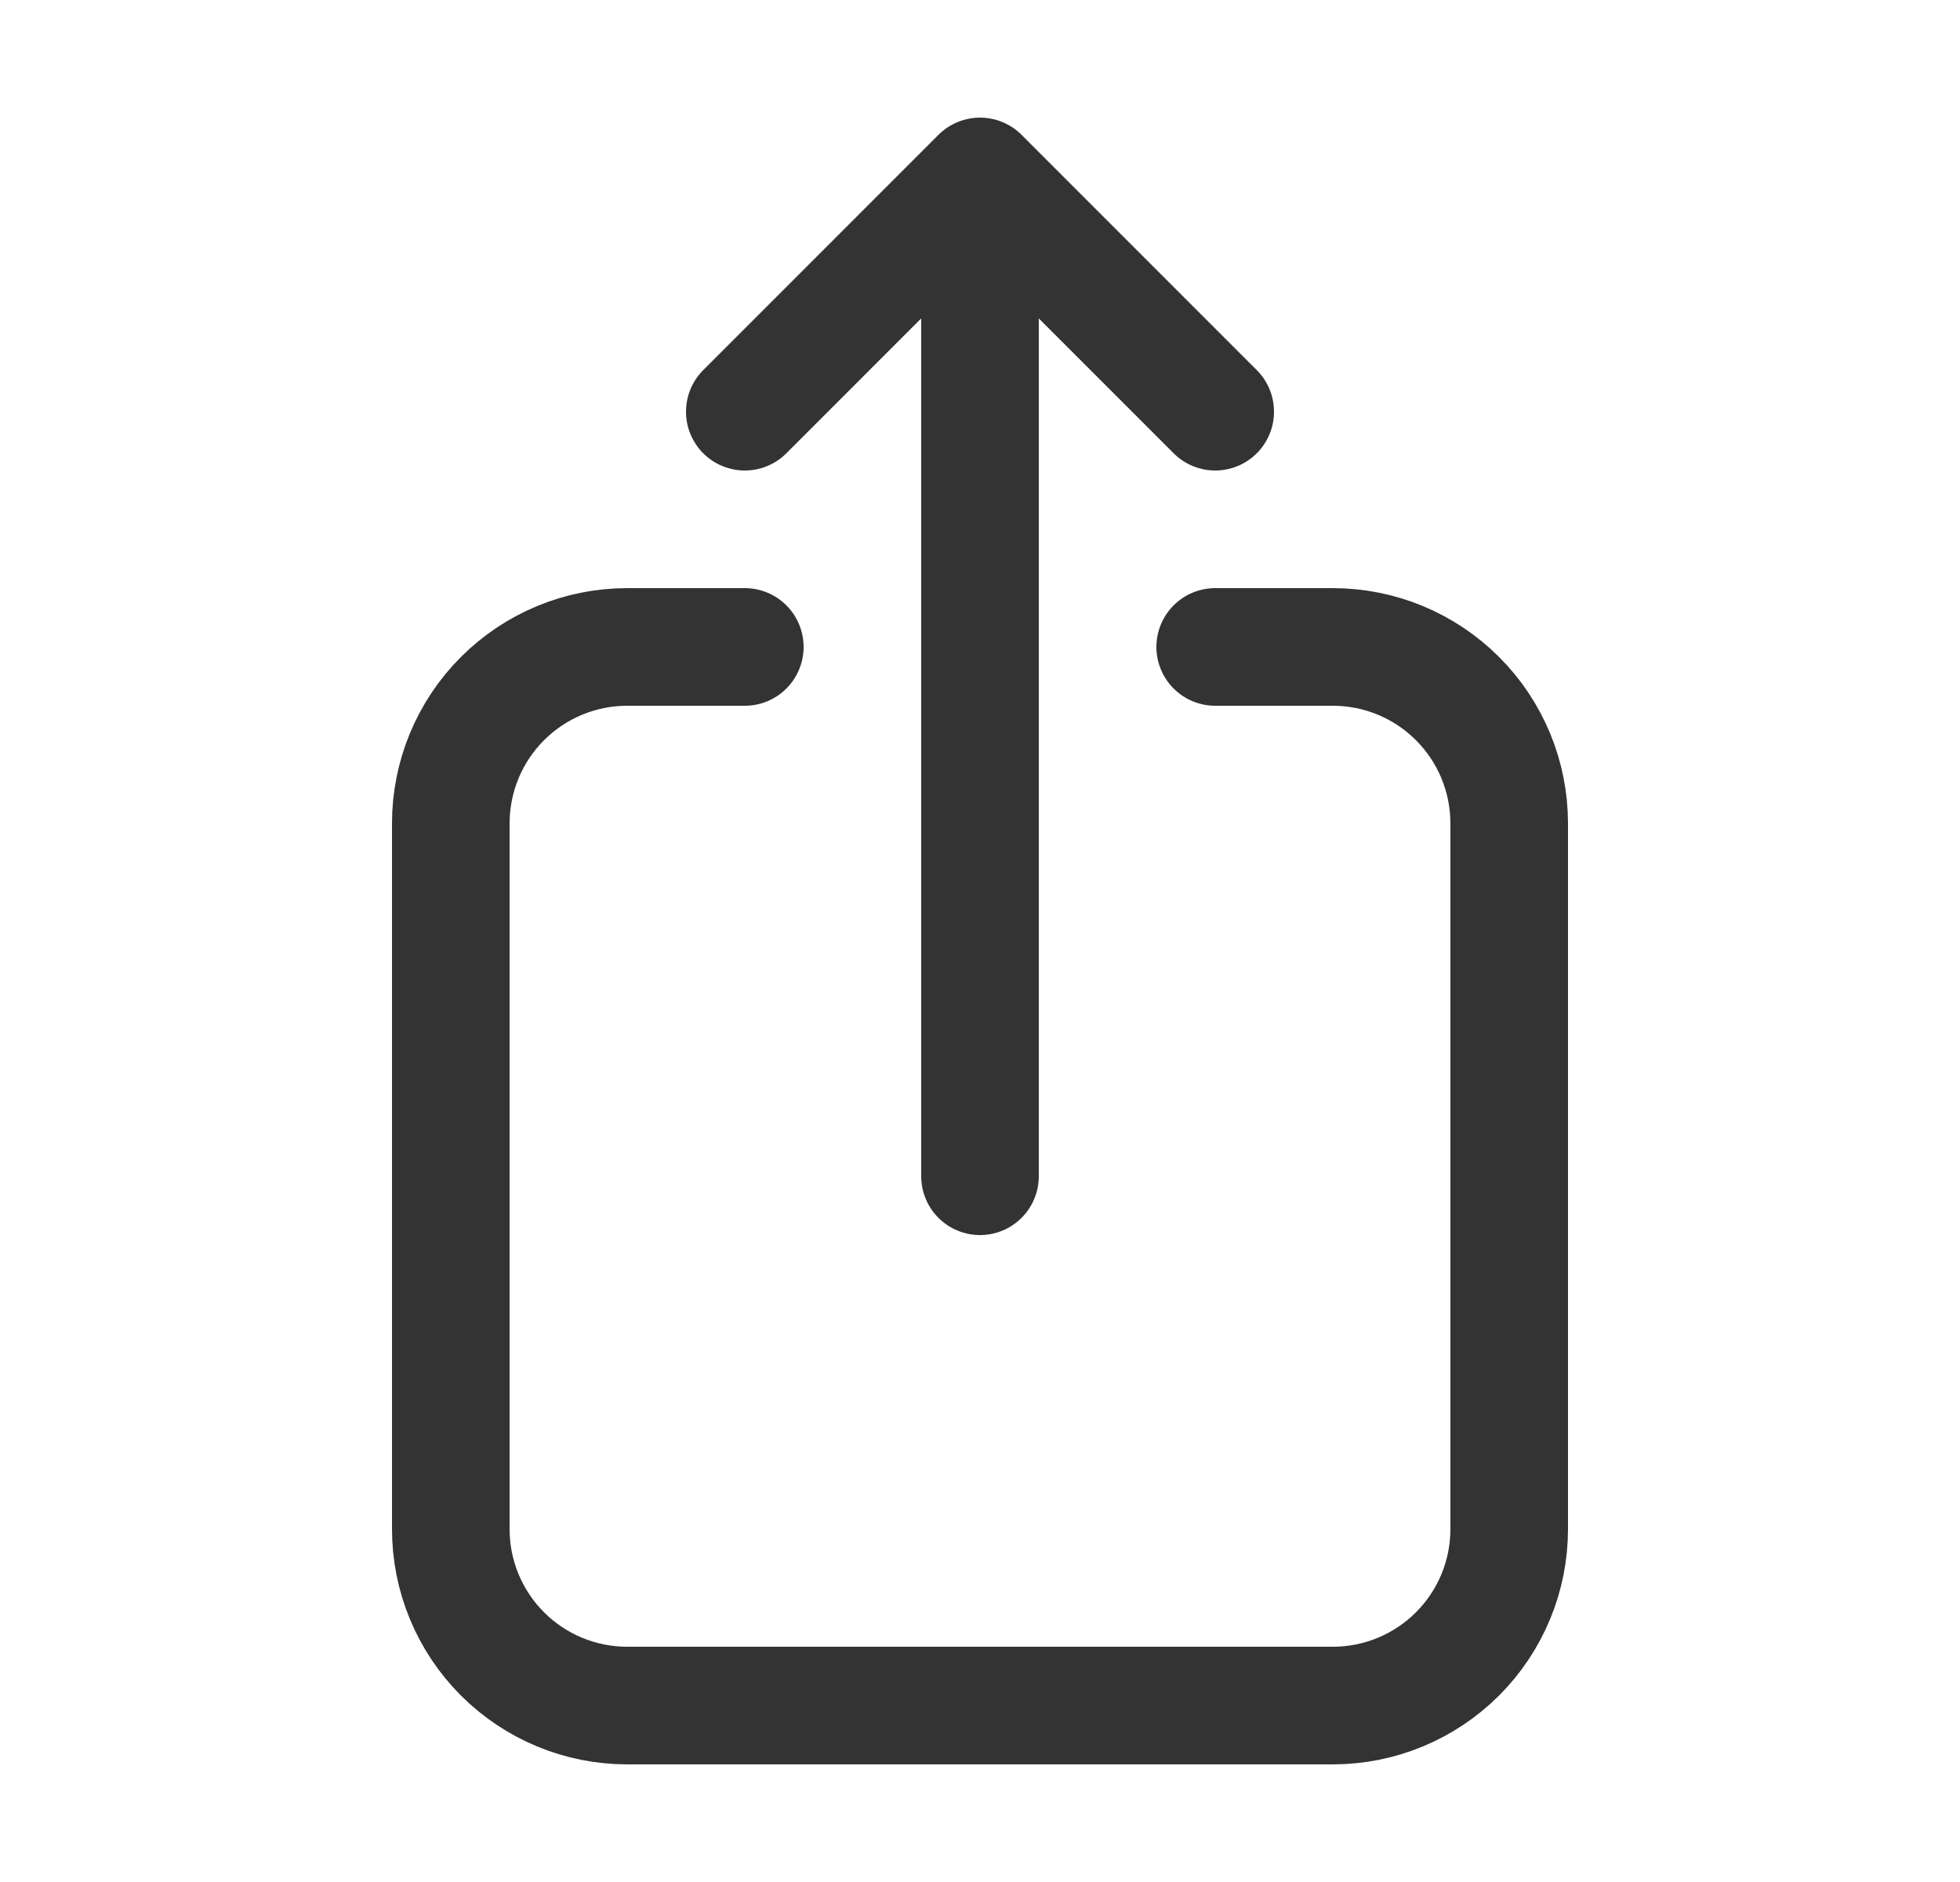 <svg width="25" height="24" viewBox="0 0 25 24" fill="none" xmlns="http://www.w3.org/2000/svg">
<path d="M9.5 8.25H8C7.403 8.25 6.831 8.487 6.409 8.909C5.987 9.331 5.75 9.903 5.75 10.5V19.5C5.75 20.097 5.987 20.669 6.409 21.091C6.831 21.513 7.403 21.75 8 21.75H17C17.597 21.75 18.169 21.513 18.591 21.091C19.013 20.669 19.25 20.097 19.25 19.5V10.5C19.25 9.903 19.013 9.331 18.591 8.909C18.169 8.487 17.597 8.25 17 8.25H15.5M15.5 5.25L12.5 2.25M12.5 2.25L9.5 5.25M12.5 2.25V15" stroke="#333333" stroke-width="1.5" stroke-linecap="round" stroke-linejoin="round"/>
</svg>
